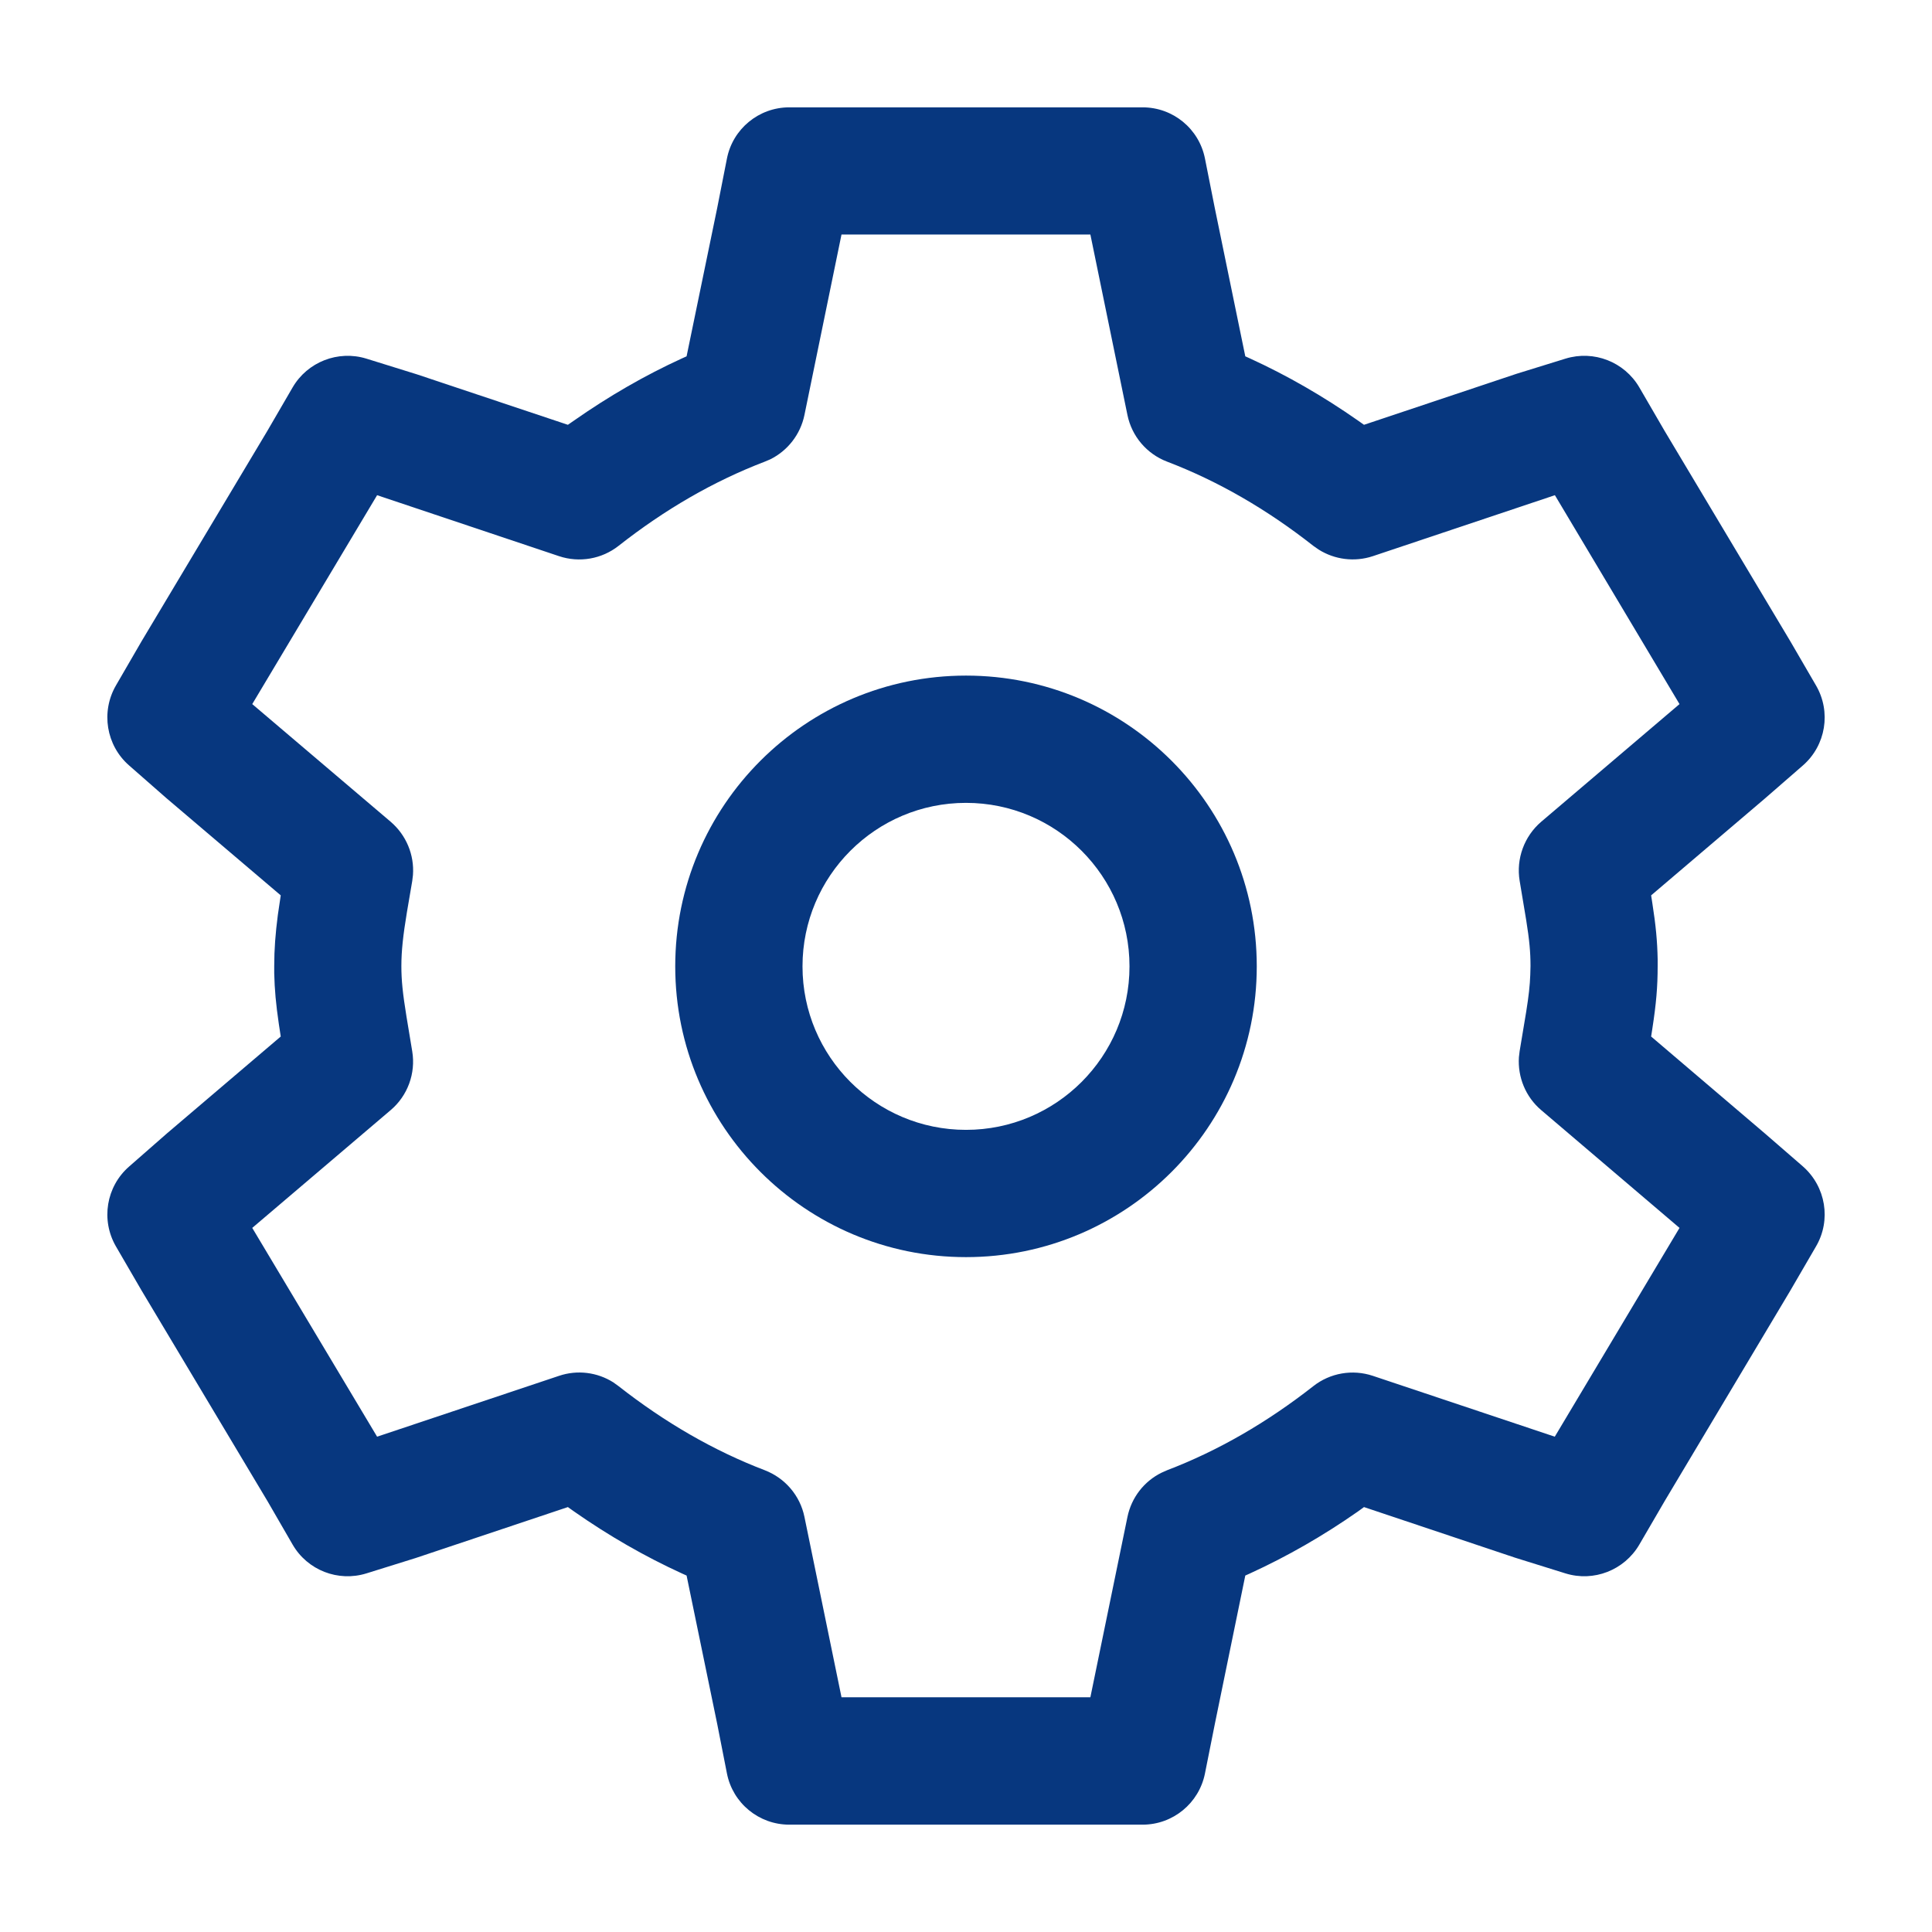 <svg width="16" height="16" viewBox="0 0 16 16" fill="none" xmlns="http://www.w3.org/2000/svg">
<path fill-rule="evenodd" clip-rule="evenodd" d="M8 5.595C6.671 5.595 5.592 6.673 5.592 8.003C5.592 9.332 6.671 10.411 8 10.411C9.329 10.411 10.408 9.332 10.408 8.003C10.408 6.673 9.329 5.595 8 5.595ZM8 6.649C8.748 6.649 9.354 7.256 9.354 8.003C9.354 8.75 8.748 9.357 8 9.357C7.252 9.357 6.646 8.75 6.646 8.003C6.646 7.256 7.252 6.649 8 6.649Z" fill="#07377F"/>
<path fill-rule="evenodd" clip-rule="evenodd" d="M9.463 0.889H6.536C6.285 0.889 6.068 1.067 6.02 1.314L5.939 1.725L5.686 2.951L5.646 2.969C5.338 3.11 5.041 3.282 4.755 3.482L4.703 3.518L3.452 3.1L3.034 2.97C2.8 2.898 2.546 2.997 2.423 3.209L2.212 3.572L1.174 5.308L0.96 5.677C0.834 5.895 0.879 6.173 1.069 6.339L1.377 6.609L2.325 7.415L2.301 7.577C2.281 7.731 2.271 7.861 2.271 8L2.271 8.06C2.274 8.195 2.285 8.315 2.309 8.479L2.325 8.584L1.383 9.386L1.069 9.661C0.879 9.827 0.834 10.104 0.96 10.322L1.171 10.685L2.216 12.433L2.423 12.791C2.546 13.004 2.8 13.103 3.035 13.03L3.442 12.903L4.703 12.481L4.755 12.518C5.041 12.718 5.338 12.889 5.646 13.03L5.686 13.048L5.94 14.279L6.02 14.686C6.068 14.933 6.285 15.111 6.536 15.111H9.463C9.714 15.111 9.93 14.933 9.979 14.687L10.061 14.276L10.313 13.048L10.353 13.03C10.661 12.889 10.959 12.718 11.245 12.518L11.296 12.481L12.547 12.9L12.964 13.03C13.198 13.103 13.452 13.004 13.576 12.792L13.788 12.428L14.825 10.691L15.039 10.323C15.167 10.105 15.121 9.827 14.931 9.66L14.621 9.391L13.674 8.584L13.684 8.519C13.716 8.311 13.728 8.173 13.728 8L13.728 7.943C13.725 7.795 13.713 7.665 13.684 7.48L13.674 7.415L14.616 6.613L14.931 6.339C15.121 6.173 15.167 5.895 15.039 5.676L14.828 5.313L13.784 3.566L13.576 3.208C13.452 2.996 13.199 2.898 12.965 2.97L12.558 3.096L11.296 3.518L11.245 3.482C10.959 3.282 10.661 3.11 10.353 2.969L10.313 2.951L10.06 1.721L9.979 1.313C9.93 1.066 9.714 0.889 9.463 0.889ZM6.969 1.942H9.03L9.337 3.437C9.373 3.613 9.497 3.759 9.665 3.823C10.089 3.985 10.493 4.219 10.877 4.521L10.92 4.551C11.053 4.635 11.218 4.656 11.369 4.606L12.877 4.101L13.909 5.831L12.763 6.806C12.623 6.926 12.555 7.112 12.585 7.294L12.639 7.618C12.666 7.786 12.675 7.886 12.675 8L12.673 8.074C12.67 8.161 12.66 8.25 12.639 8.381L12.585 8.705L12.579 8.755C12.568 8.921 12.635 9.084 12.763 9.193L13.909 10.169L12.876 11.898L11.369 11.394C11.201 11.338 11.016 11.37 10.877 11.479C10.493 11.78 10.089 12.014 9.665 12.176L9.62 12.196C9.475 12.267 9.37 12.402 9.337 12.563L9.03 14.056H6.969L6.662 12.562C6.626 12.386 6.502 12.241 6.334 12.176C5.91 12.014 5.506 11.78 5.122 11.479L5.079 11.448C4.946 11.364 4.781 11.343 4.63 11.394L3.123 11.898L2.089 10.169L3.236 9.193C3.376 9.074 3.444 8.889 3.414 8.707L3.366 8.417C3.335 8.225 3.324 8.12 3.324 8C3.324 7.875 3.338 7.747 3.37 7.554L3.414 7.296L3.42 7.246C3.432 7.079 3.364 6.916 3.236 6.806L2.089 5.831L3.123 4.101L4.63 4.606C4.798 4.662 4.983 4.63 5.122 4.521C5.506 4.219 5.91 3.985 6.334 3.823L6.379 3.804C6.524 3.732 6.629 3.597 6.662 3.437L6.969 1.942Z" fill="#07377F"/>
</svg>
